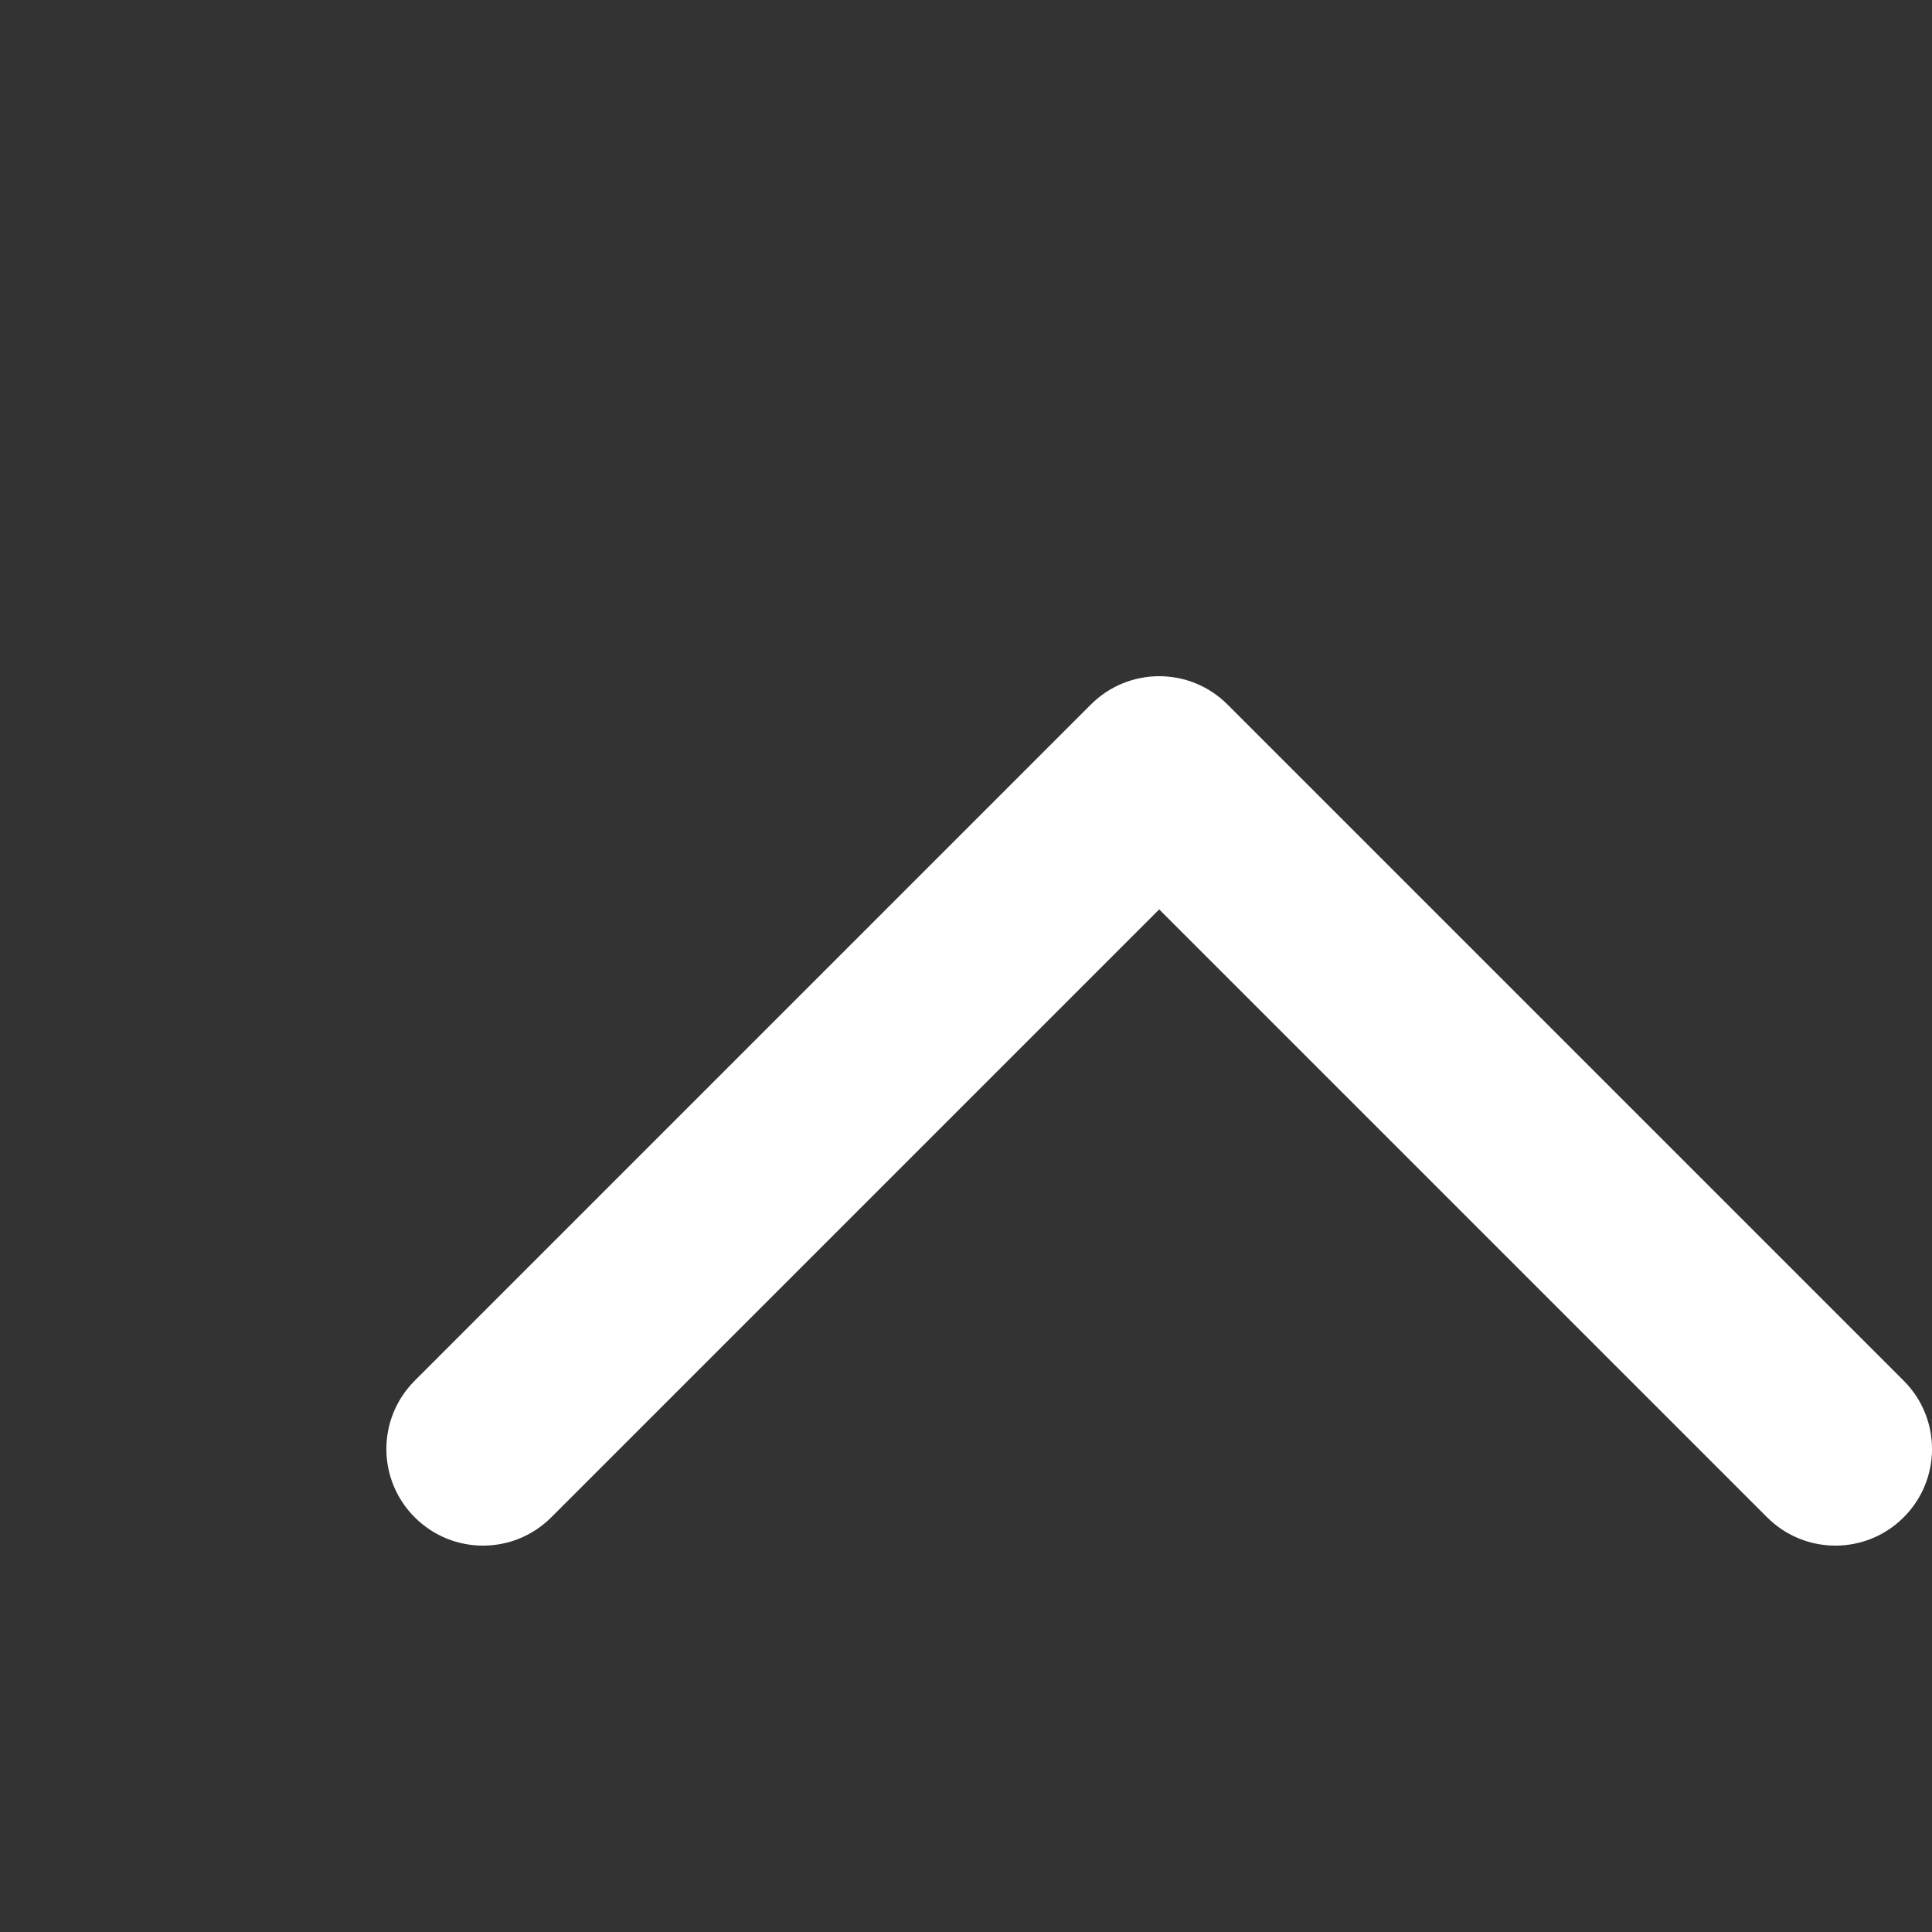<svg width="20" height="20" viewBox="0 0 20 20" fill="none" xmlns="http://www.w3.org/2000/svg">
<rect x="0" y="0" width="20" height="20" fill="#333333" stroke="none"/>
<path d="M12 7C12.256 7 12.512 7.098 12.707 7.293L19.707 14.293C20.098 14.684 20.098 15.316 19.707 15.707C19.316 16.098 18.684 16.098 18.293 15.707L12 9.414L5.707 15.707C5.316 16.098 4.684 16.098 4.293 15.707C3.902 15.316 3.902 14.684 4.293 14.293L11.293 7.293C11.488 7.098 11.744 7 12 7Z" fill="white"/>
</svg>
